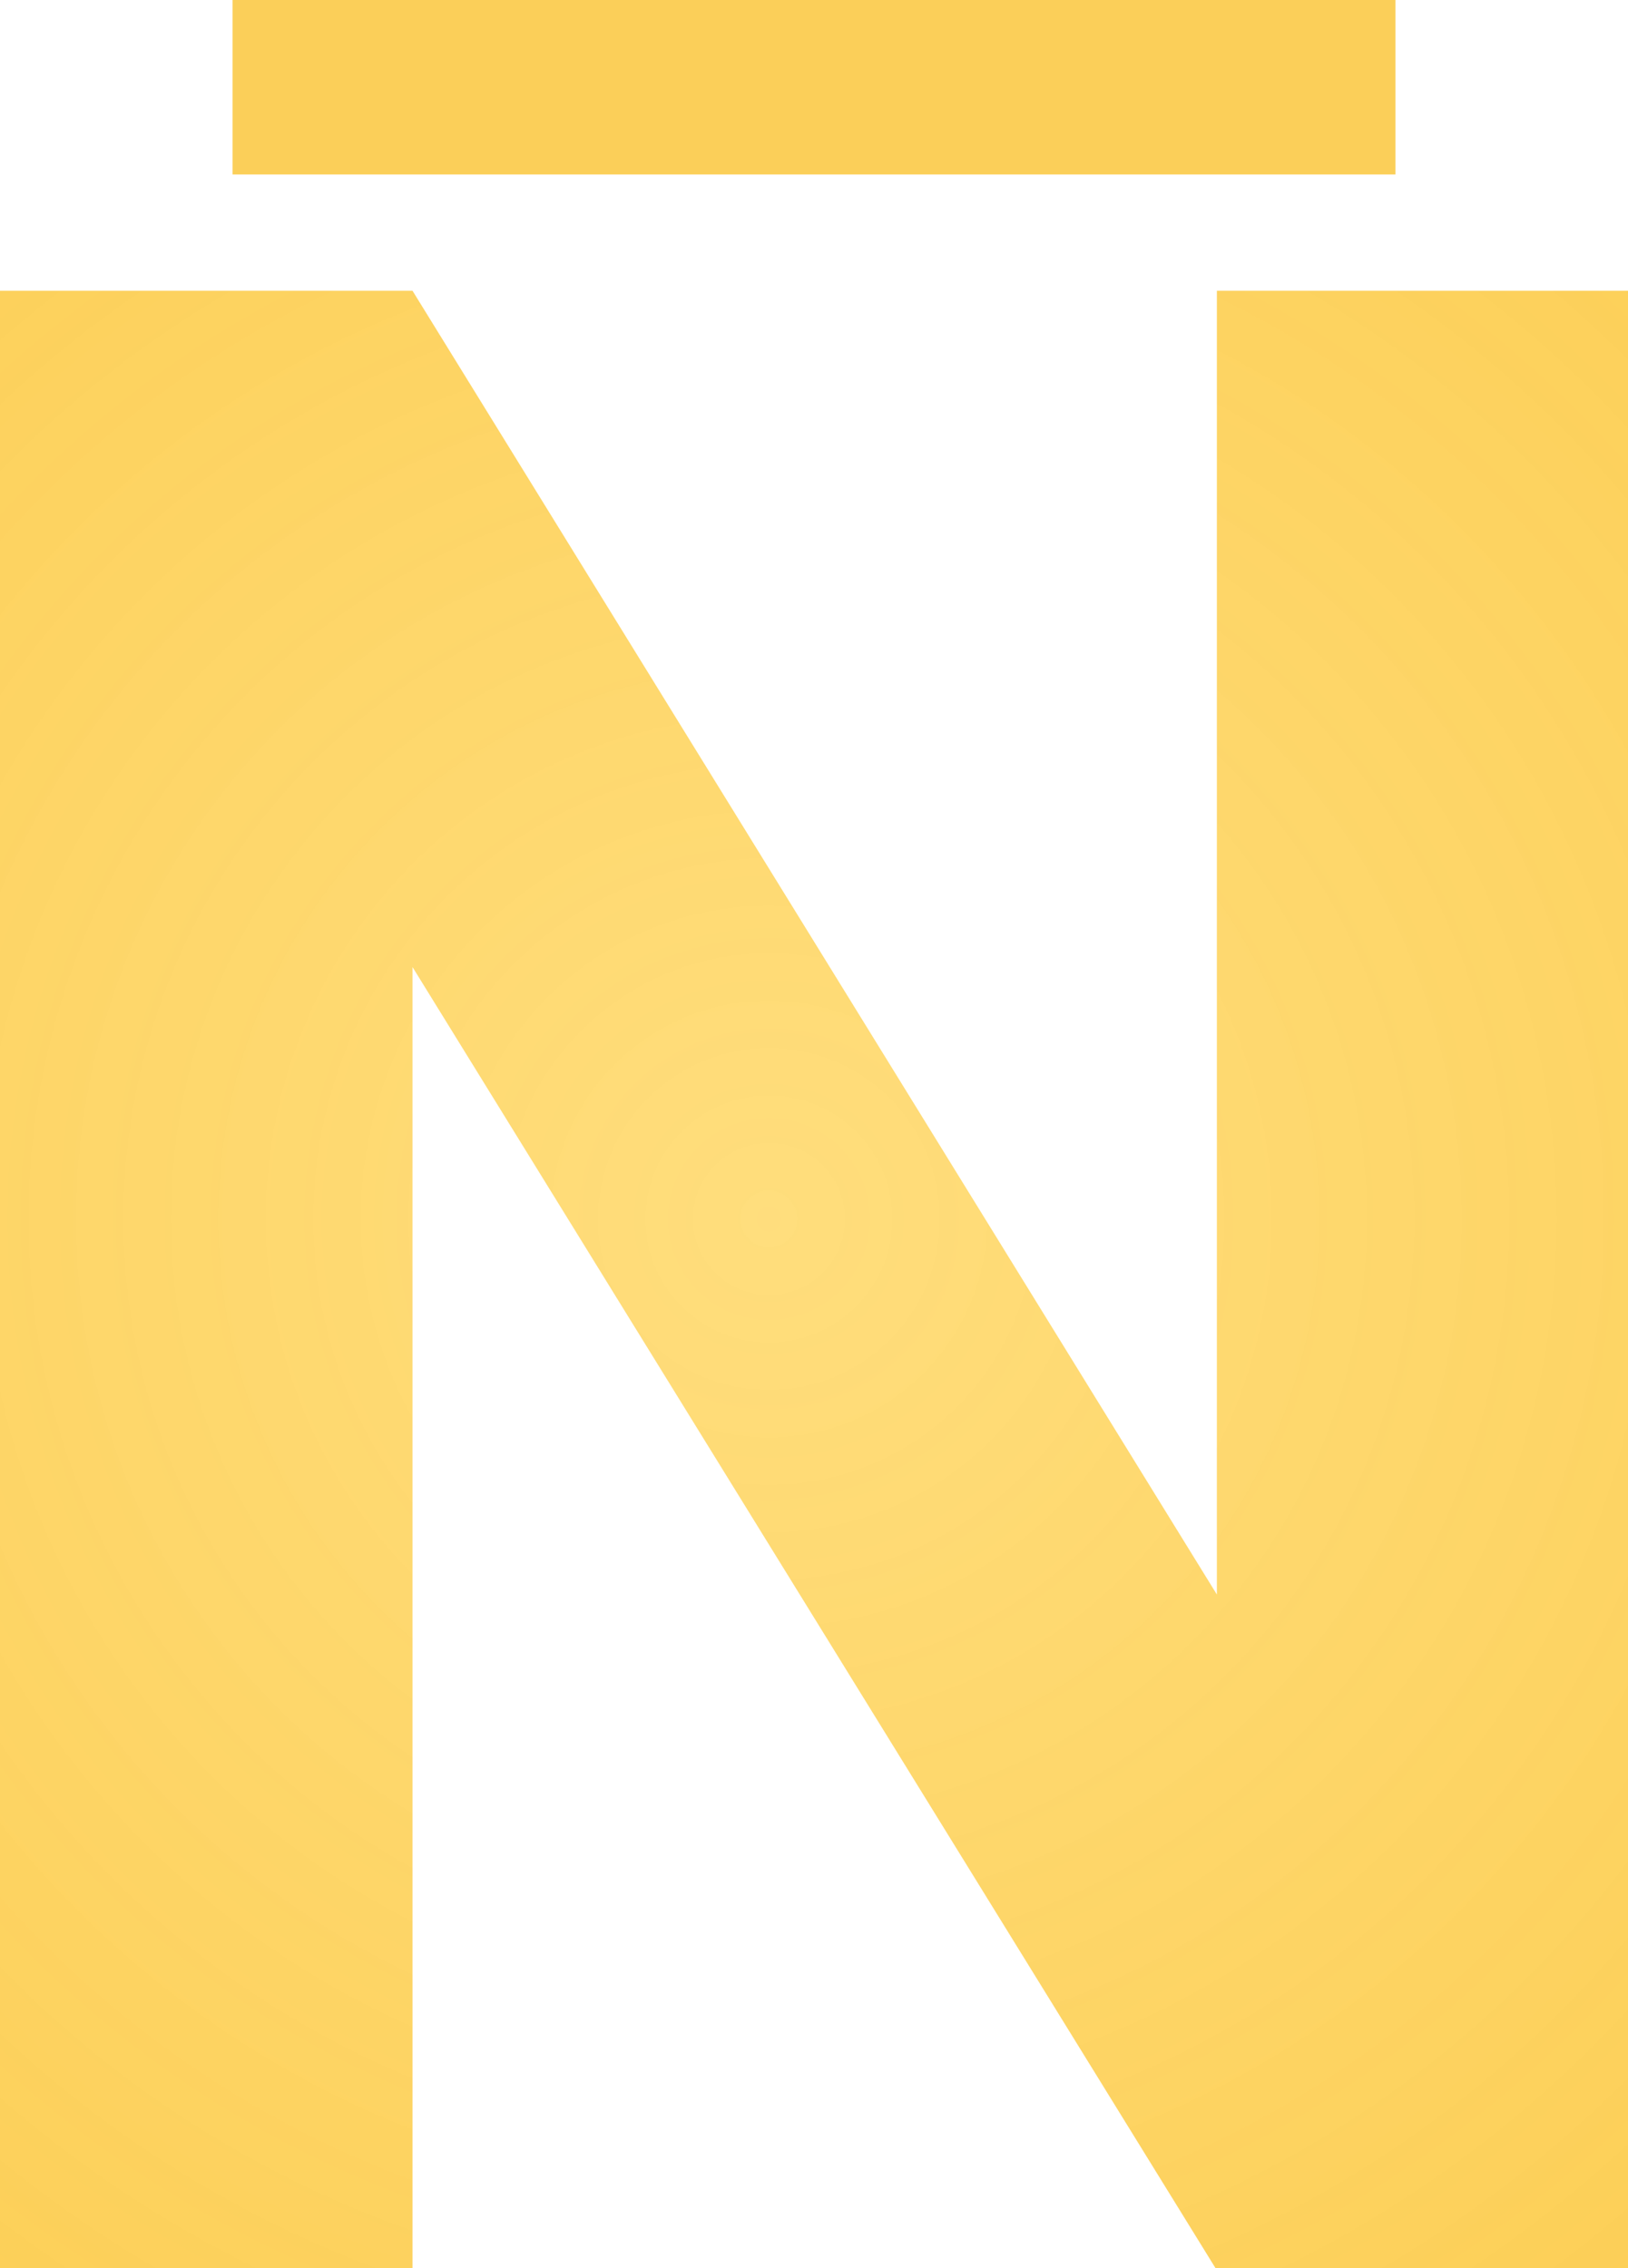 <svg width="28" height="39" viewBox="0 0 28 39" fill="none" xmlns="http://www.w3.org/2000/svg">
    <g clip-path="url(#clip0_19_32)">
        <path d="M28 39H20.905L7.095 16.629V39H0V5H7.095L20.929 27.418V5H28V39Z"
            fill="url(#paint0_diamond_19_32)" />
        <rect x="4" width="20" height="3" fill="#FBCF59" />
    </g>
    <defs>
        <radialGradient id="paint0_diamond_19_32" cx="0" cy="0" r="1" gradientUnits="userSpaceOnUse"
            gradientTransform="translate(13.259 20.959) rotate(88.051) scale(44.95 45.487)">
            <stop stop-color="#FFD458" stop-opacity="0.78" />
            <stop offset="1" stop-color="#F9BF2E" />
        </radialGradient>
        <clipPath id="clip0_19_32">
            <rect width="28" height="39" fill="white" />
        </clipPath>
    </defs>
</svg>
    